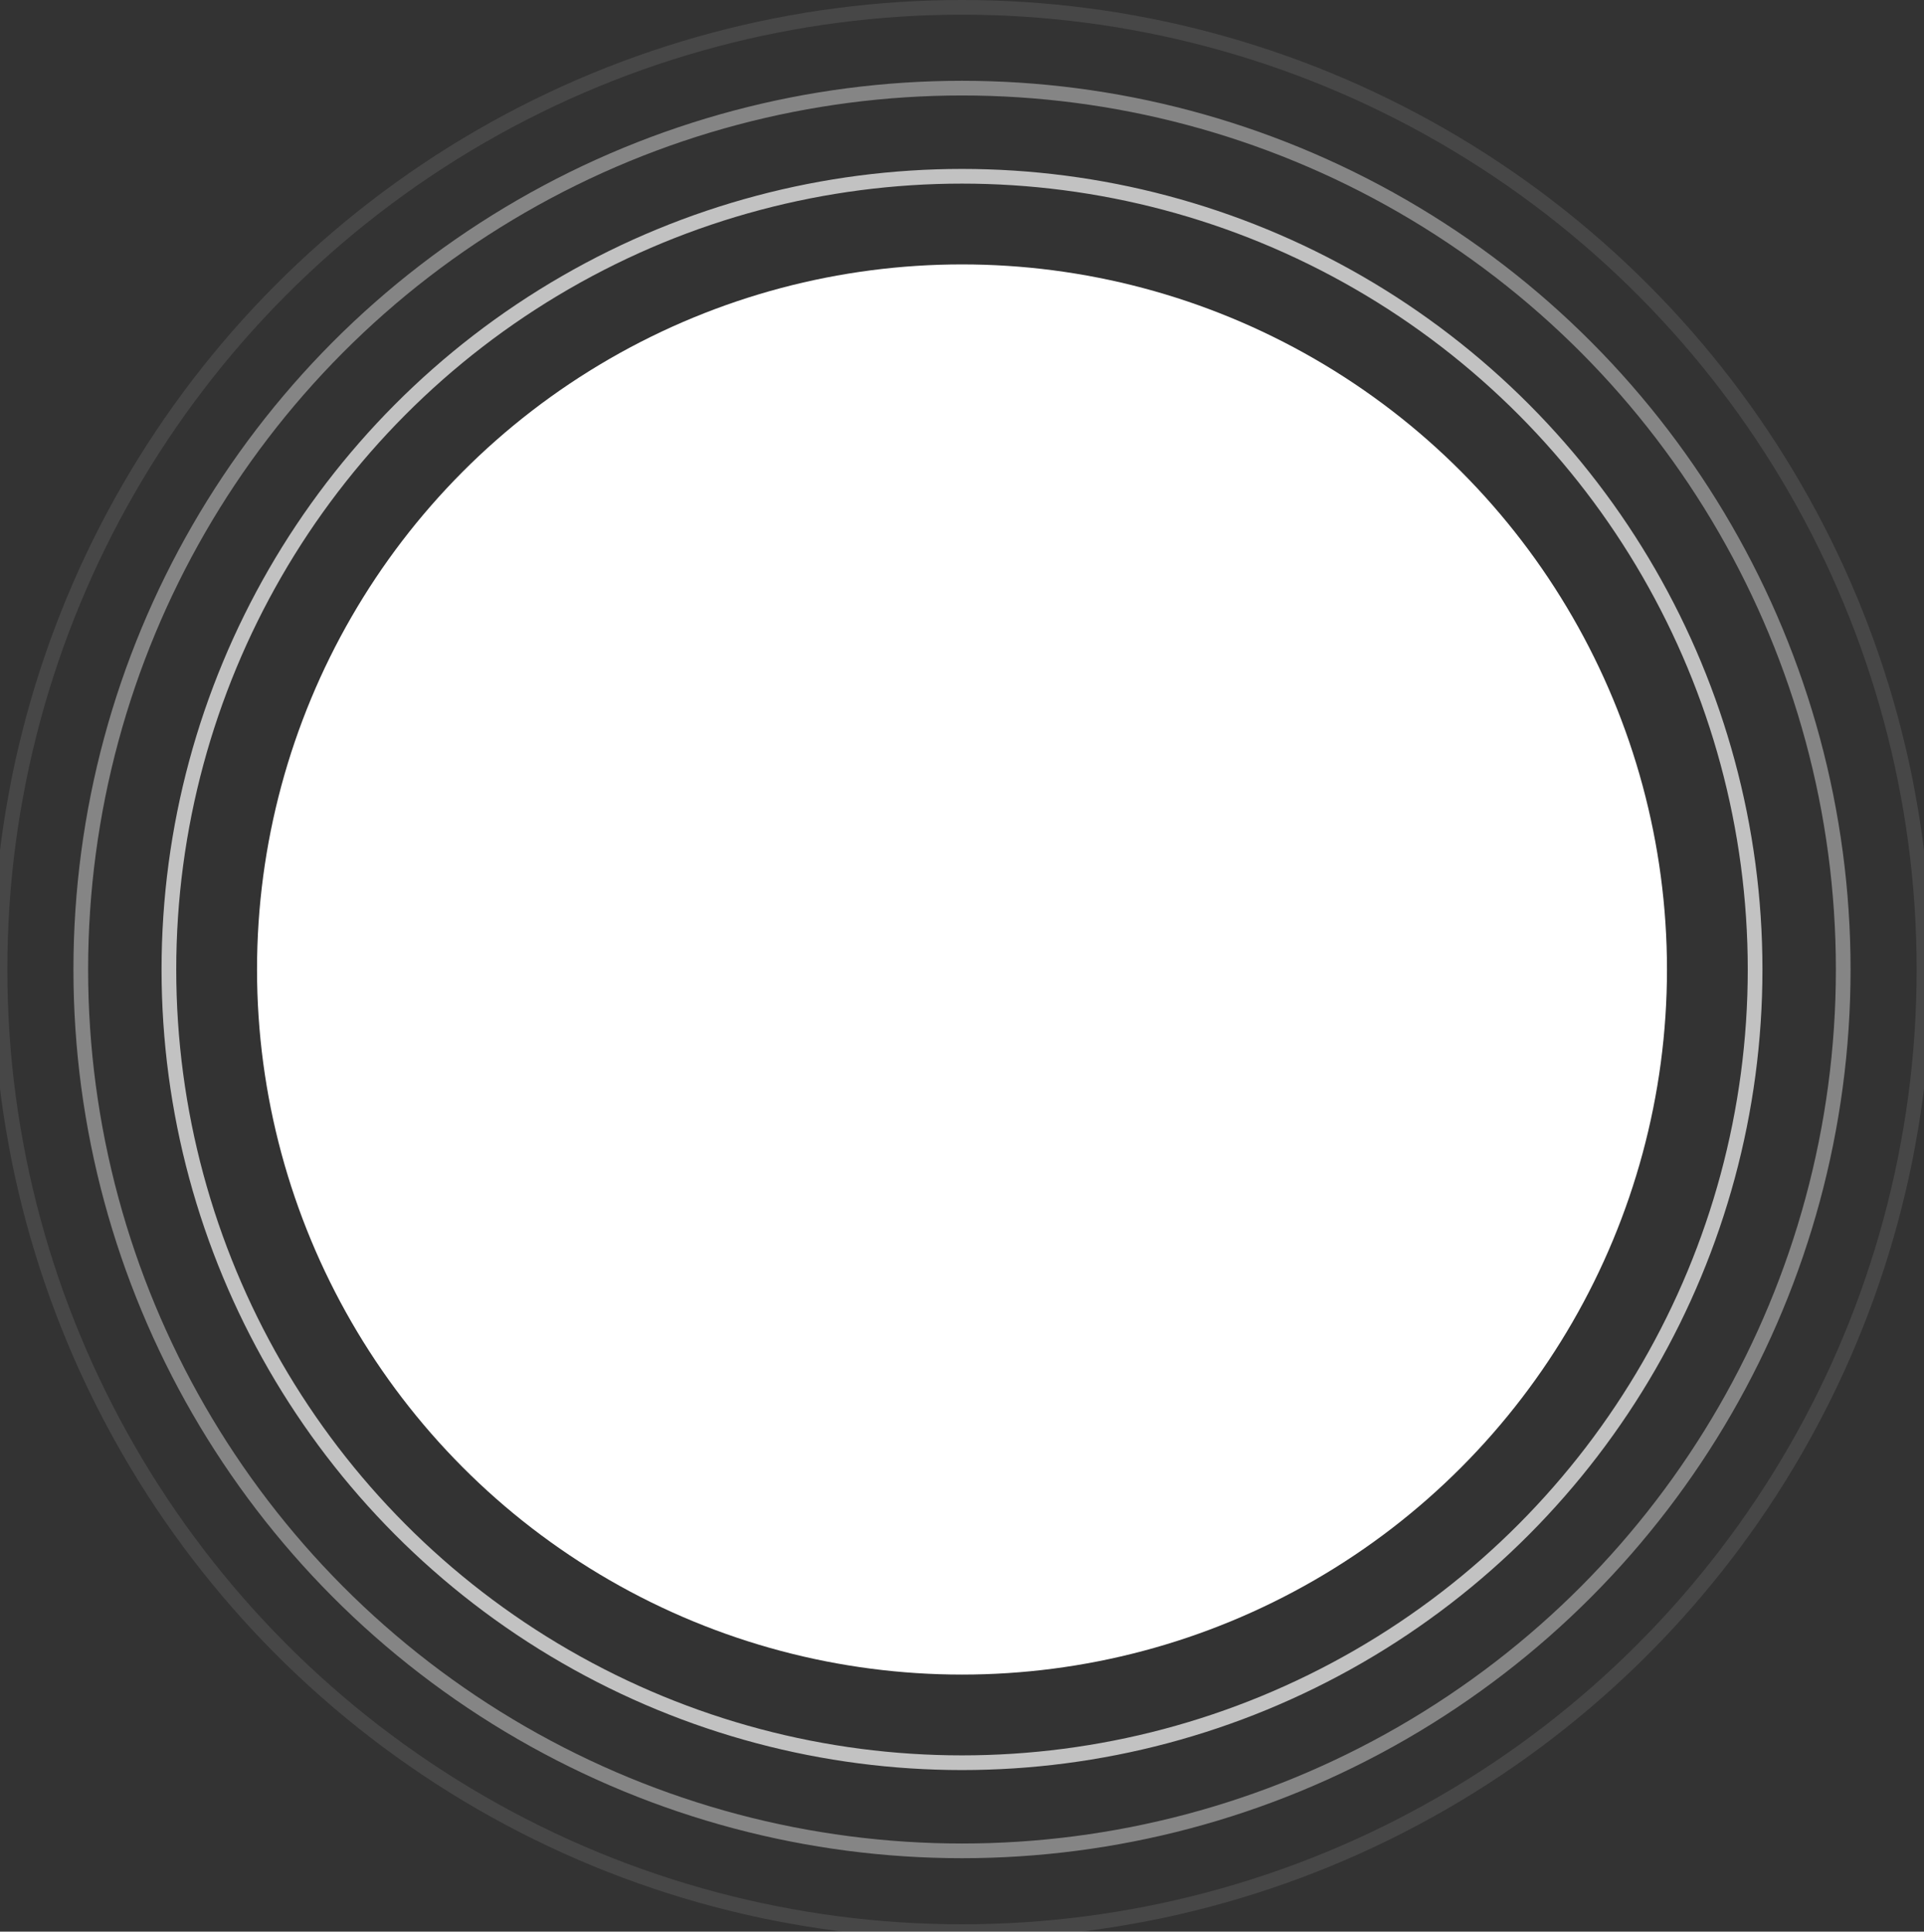 <svg xmlns="http://www.w3.org/2000/svg" width="262" height="263" viewBox="0 0 262 263">
  <rect x="0" y="0" width="262" height="263" fill="#333333" stroke="none"/>
  <defs>
    <style>
      .cls-1 {
        fill: #fff;
      }

      .cls-2, .cls-3, .cls-4 {
        fill: none;
        stroke: #fff;
        stroke-linecap: round;
        stroke-linejoin: round;
        stroke-width: 2px;
      }

      .cls-2 {
        opacity: 0.7;
      }

      .cls-3 {
        opacity: 0.4;
      }

      .cls-4 {
        opacity: 0.1;
      }
    </style>
  </defs>
  <circle class="cls-1" cx="131" cy="132" r="96"/>
  <circle id="Ellipse_5_copy" data-name="Ellipse 5 copy" class="cls-2" cx="131" cy="132" r="108"/>
  <circle id="Ellipse_5_copy_2" data-name="Ellipse 5 copy 2" class="cls-3" cx="131" cy="132" r="120"/>
  <circle id="Ellipse_5_copy_3" data-name="Ellipse 5 copy 3" class="cls-4" cx="131" cy="132" r="131"/>
</svg>
